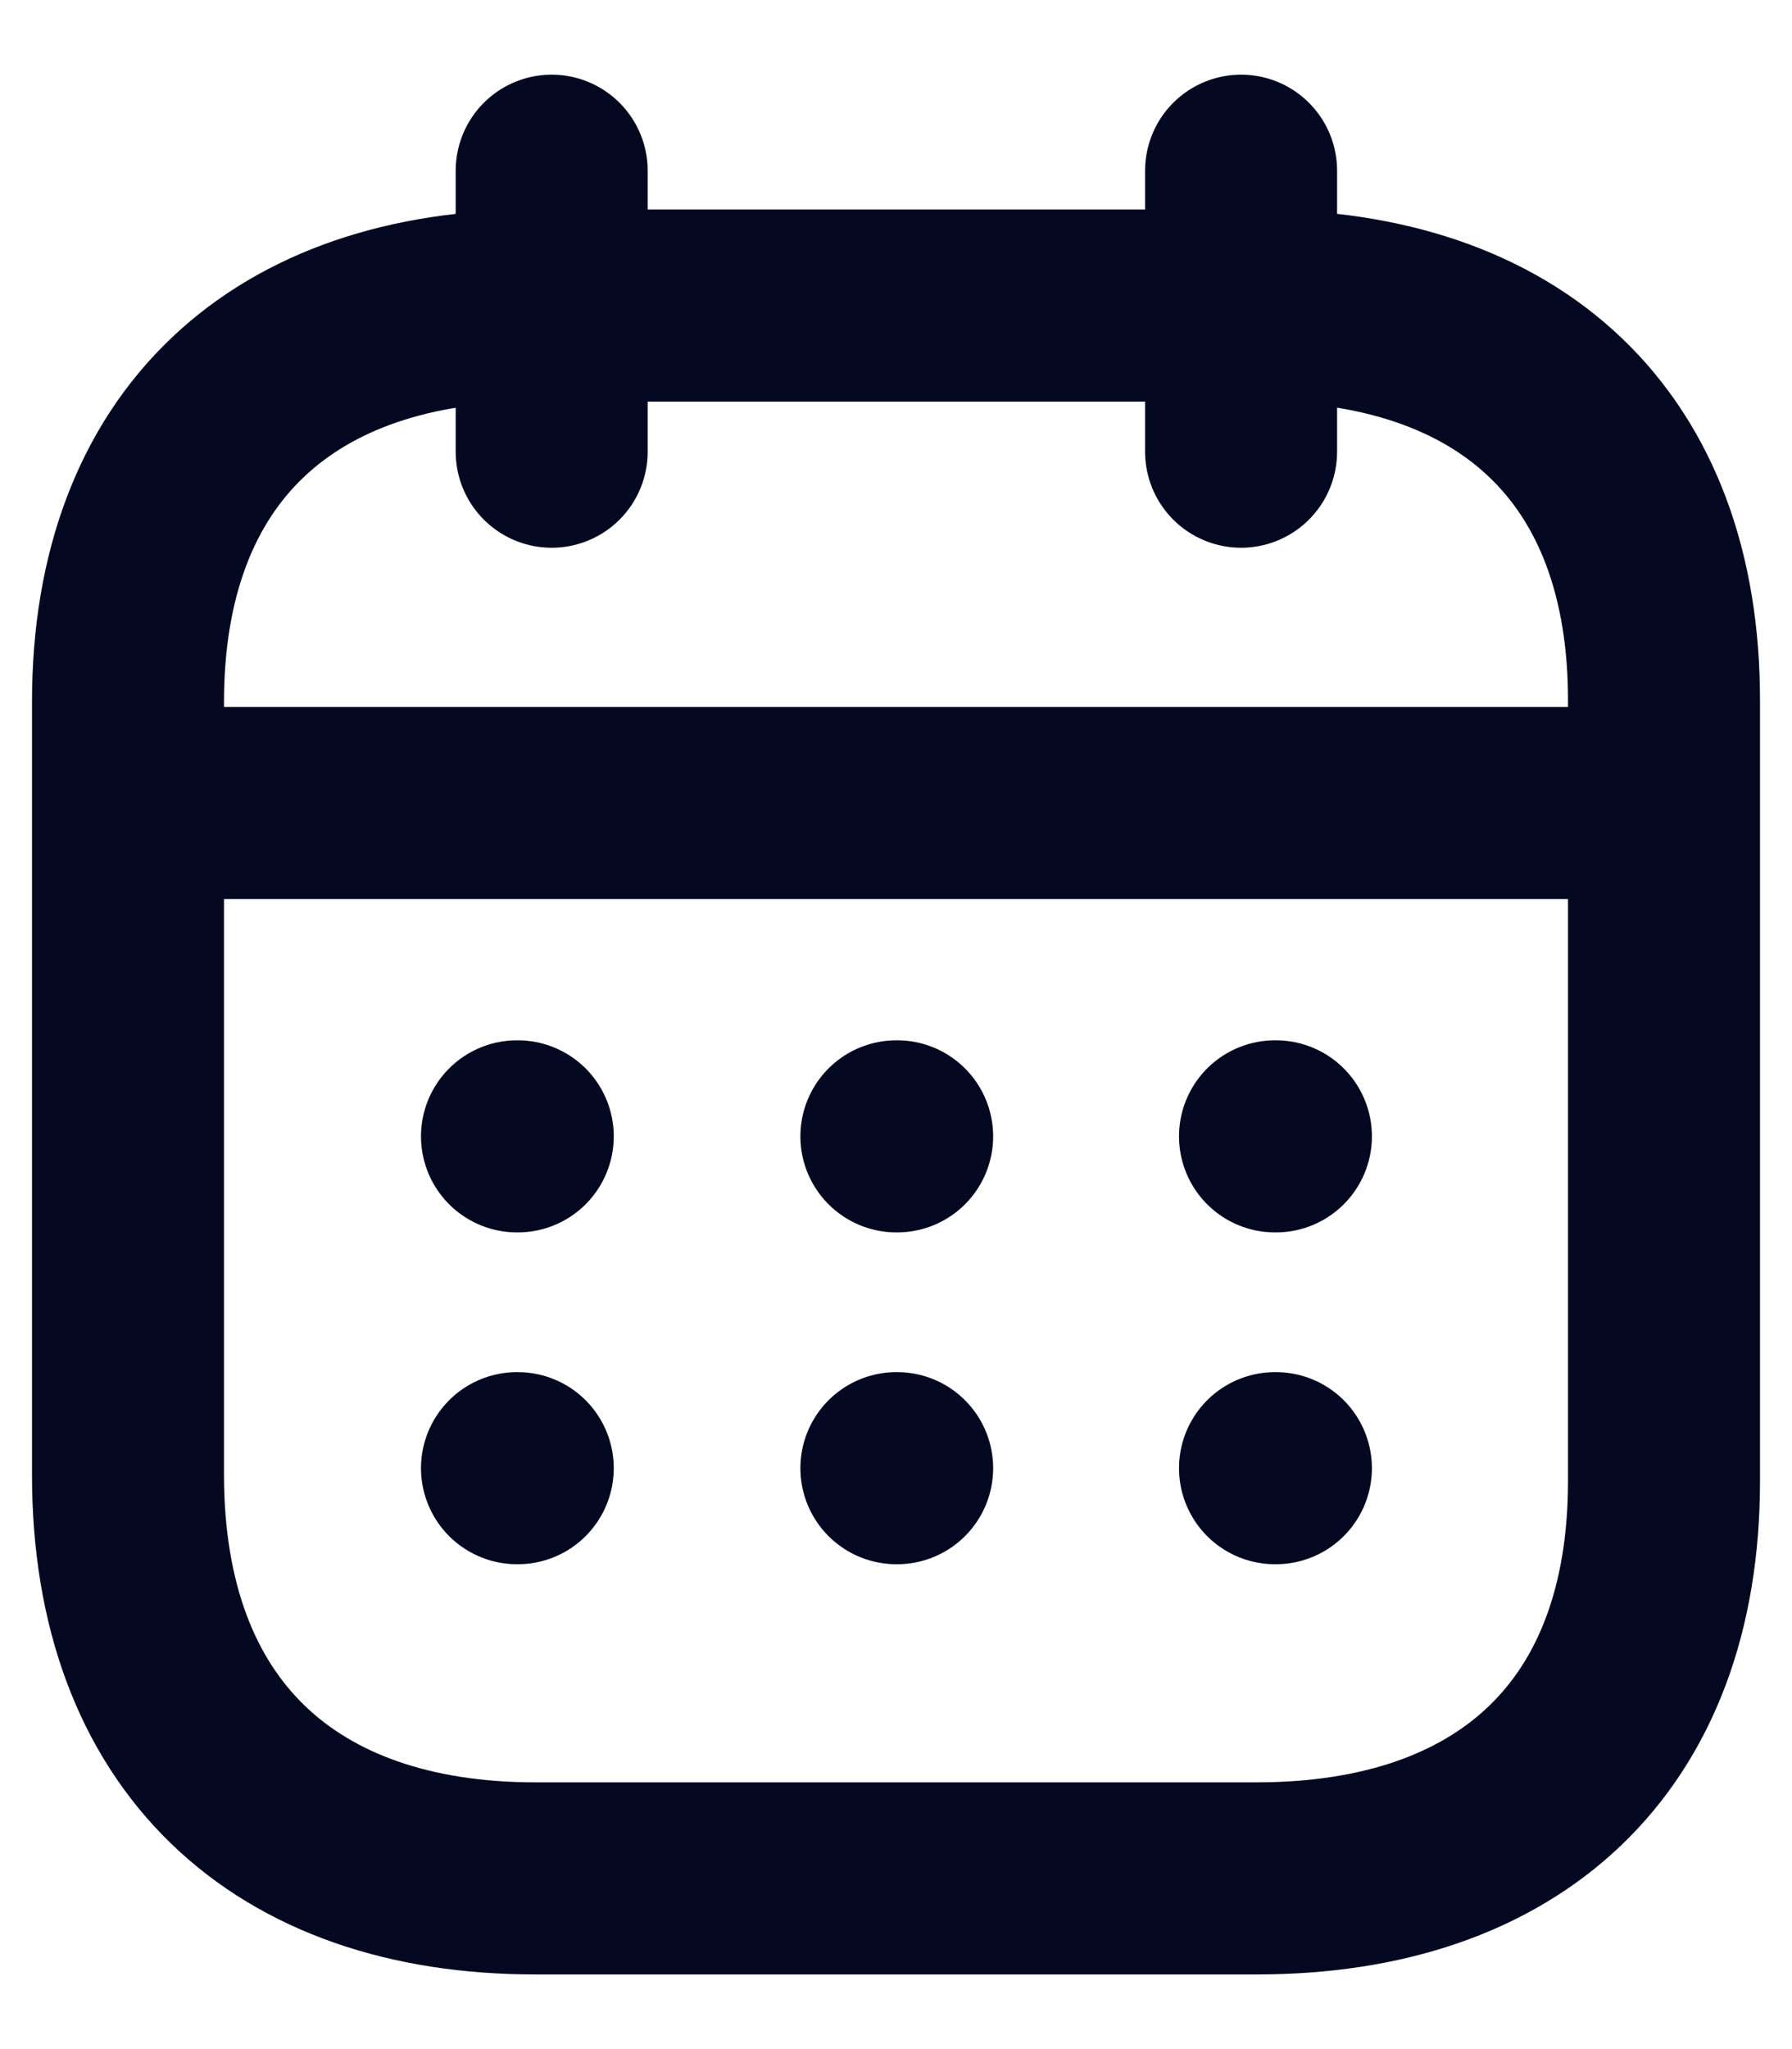 <svg width="14" height="16" viewBox="0 0 14 16" fill="none" xmlns="http://www.w3.org/2000/svg">
<path d="M1.062 6.27H12.944" stroke="#040921" stroke-width="1.5" stroke-linecap="round" stroke-linejoin="round"/>
<path d="M9.961 8.873H9.968" stroke="#040921" stroke-width="1.5" stroke-linecap="round" stroke-linejoin="round"/>
<path d="M7.003 8.873H7.009" stroke="#040921" stroke-width="1.5" stroke-linecap="round" stroke-linejoin="round"/>
<path d="M4.039 8.873H4.045" stroke="#040921" stroke-width="1.5" stroke-linecap="round" stroke-linejoin="round"/>
<path d="M9.961 11.464H9.968" stroke="#040921" stroke-width="1.5" stroke-linecap="round" stroke-linejoin="round"/>
<path d="M7.003 11.464H7.009" stroke="#040921" stroke-width="1.5" stroke-linecap="round" stroke-linejoin="round"/>
<path d="M4.039 11.464H4.045" stroke="#040921" stroke-width="1.5" stroke-linecap="round" stroke-linejoin="round"/>
<path d="M9.696 1.333V3.527" stroke="#040921" stroke-width="1.5" stroke-linecap="round" stroke-linejoin="round"/>
<path d="M4.31 1.333V3.527" stroke="#040921" stroke-width="1.5" stroke-linecap="round" stroke-linejoin="round"/>
<path fill-rule="evenodd" clip-rule="evenodd" d="M9.826 2.386H4.181C2.223 2.386 1 3.477 1 5.482V11.515C1 13.551 2.223 14.667 4.181 14.667H9.819C11.783 14.667 13 13.57 13 11.565V5.482C13.006 3.477 11.79 2.386 9.826 2.386Z" stroke="#040921" stroke-width="1.5" stroke-linecap="round" stroke-linejoin="round"/>
</svg>
